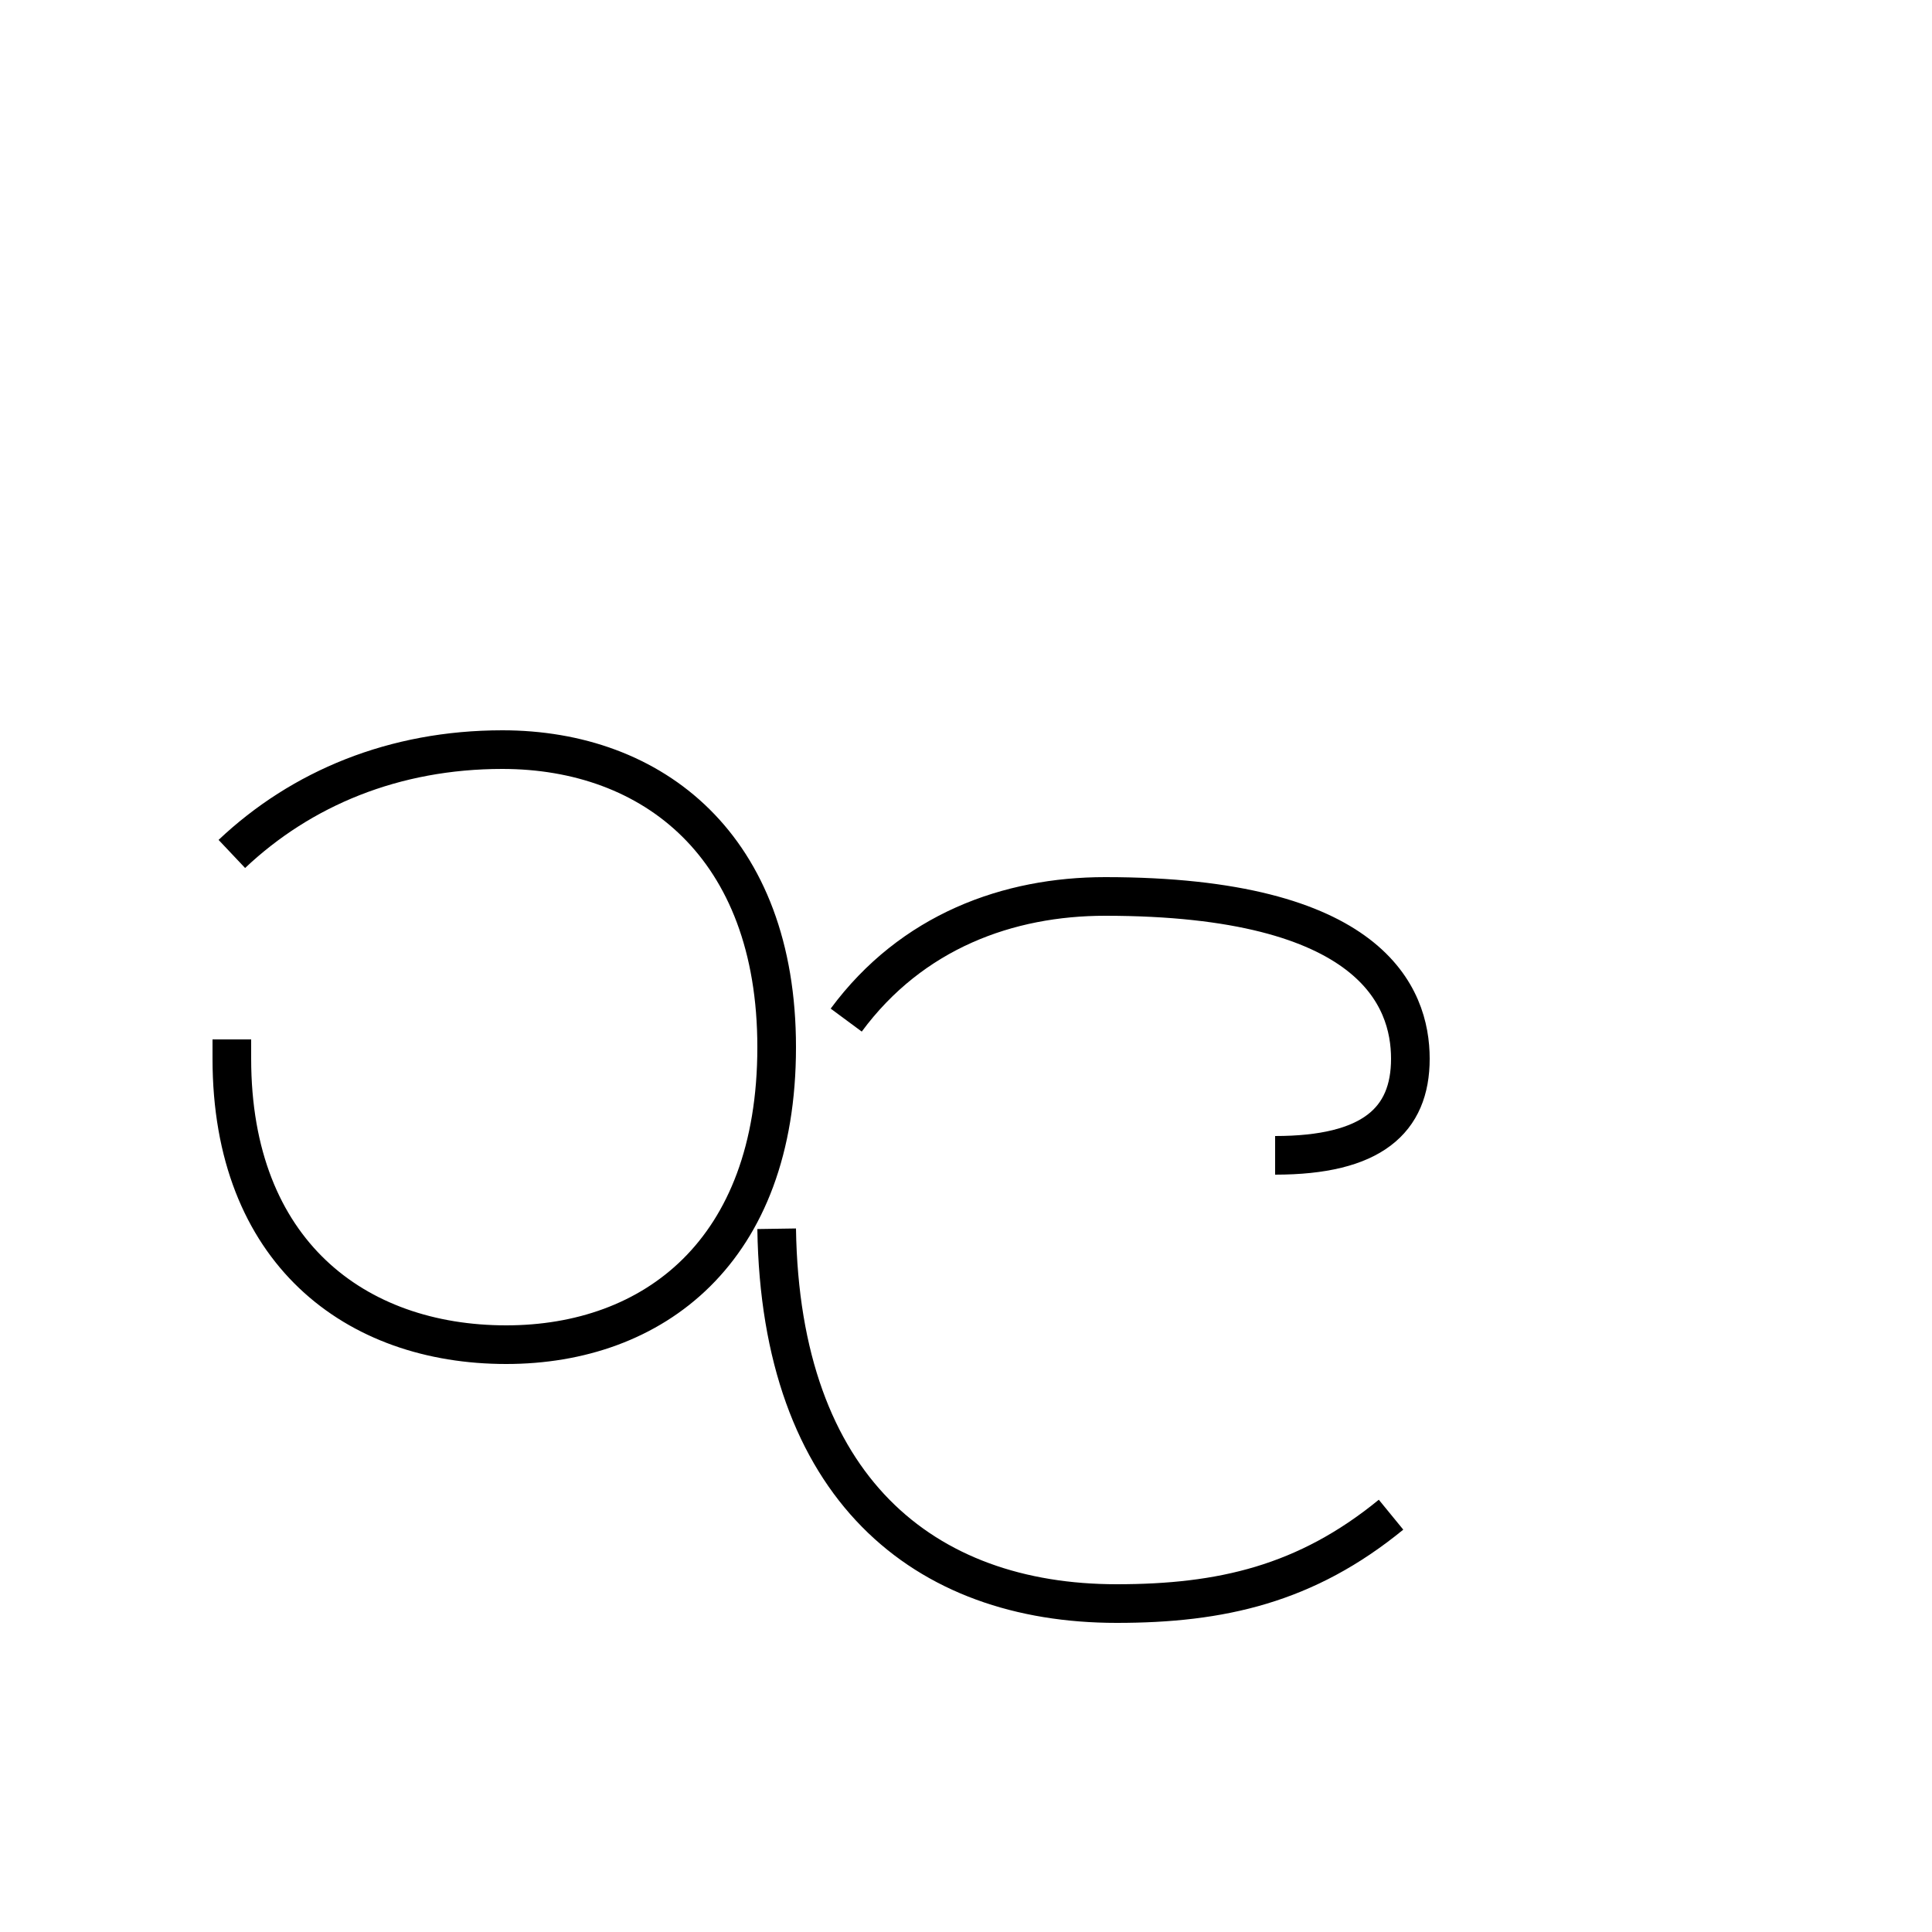 <?xml version='1.0' encoding='utf8'?>
<svg viewBox="0.0 -6.0 50.0 50.0" version="1.1" xmlns="http://www.w3.org/2000/svg">
<rect x="0.0" y="-6.0" width="50.0" height="50.0" fill="#808080" stroke="none"/>
<rect x="-1000" y="-1000" width="2000" height="2000" stroke="white" fill="white"/>
<g style="fill:white;stroke:#000000;  stroke-width:1">
<path d="M 6.0 -21.9 C 7.8 -23.6 10.2 -24.6 13.0 -24.6 C 16.9 -24.6 20.1 -22.1 20.1 -16.9 C 20.1 -11.6 16.9 -9.2 13.1 -9.2 C 9.2 -9.2 6.0 -11.6 6.0 -16.6 L 6.0 -17.1 M 36.0 -4.8 C 33.8 -3.0 31.6 -2.5 28.9 -2.5 C 23.9 -2.5 20.2 -5.5 20.1 -12.2 M 33.0 -14.1 C 35.5 -14.1 36.5 -15.0 36.5 -16.6 C 36.5 -18.2 35.5 -20.8 28.6 -20.8 C 26.1 -20.8 23.6 -19.9 21.9 -17.6" transform="translate(0.0 38.0)" />
</g>
</svg>